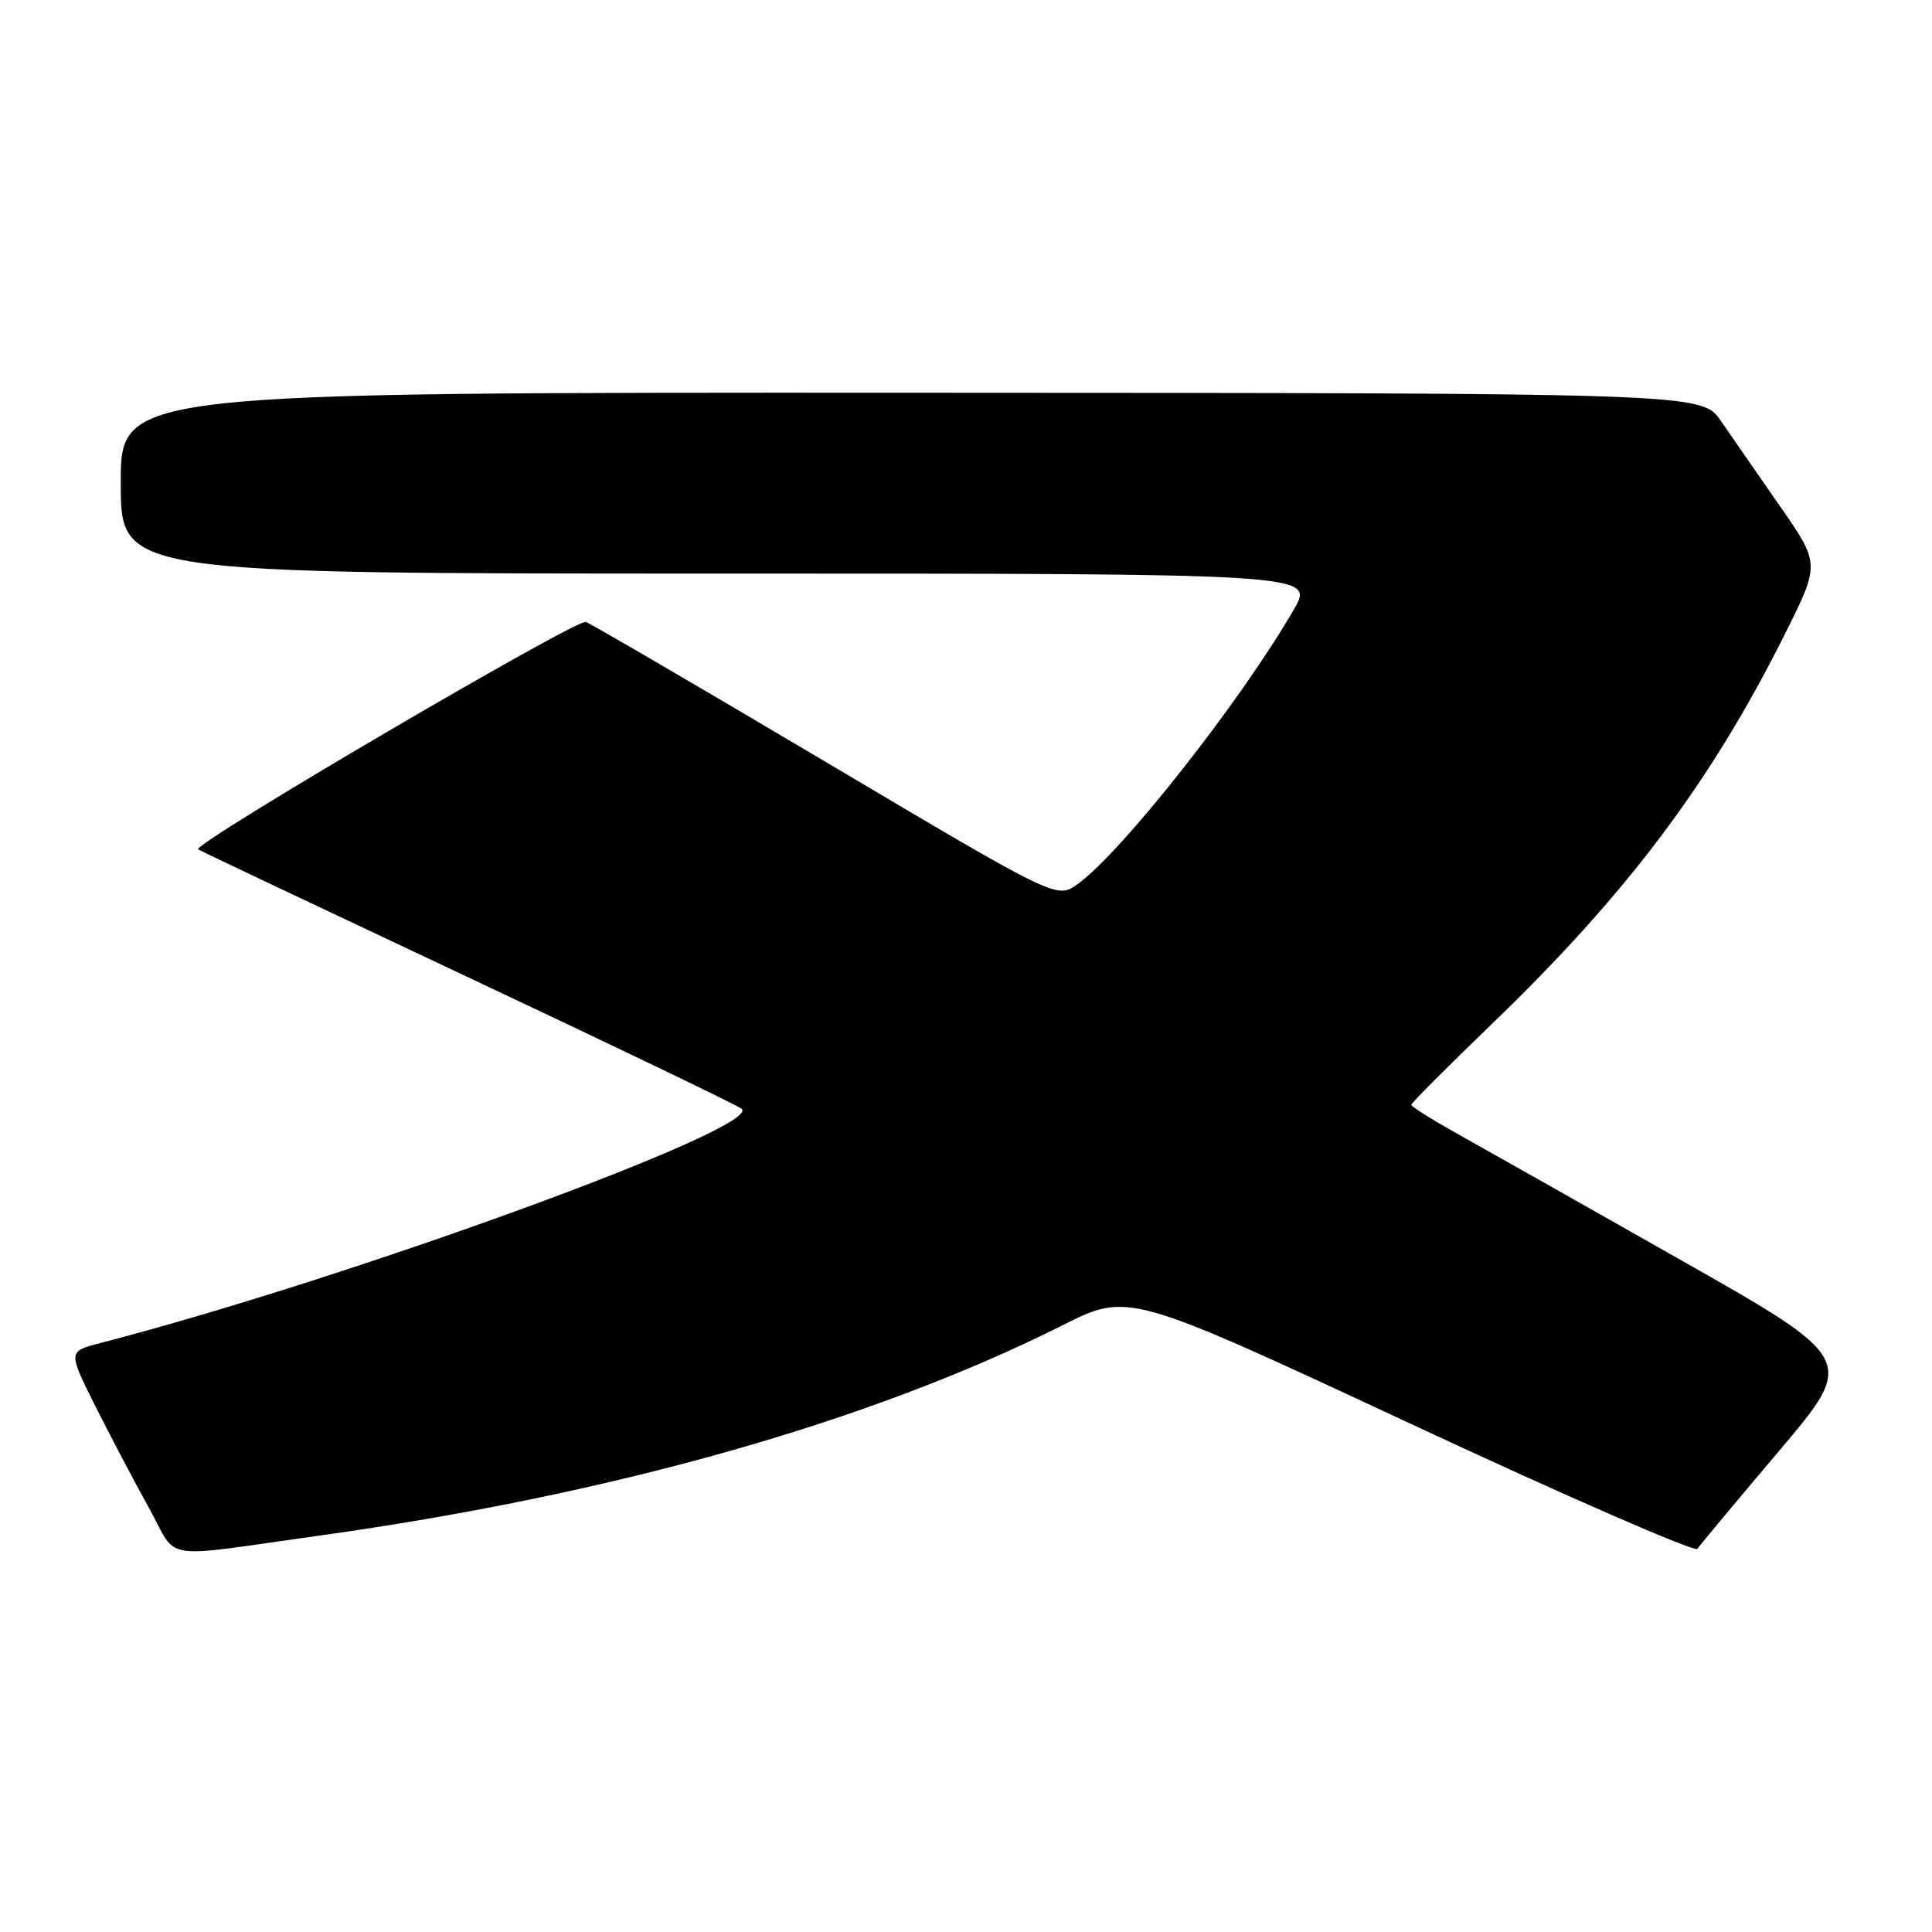 <?xml version="1.0" encoding="UTF-8" standalone="no"?>
<!DOCTYPE svg PUBLIC "-//W3C//DTD SVG 1.1//EN" "http://www.w3.org/Graphics/SVG/1.1/DTD/svg11.dtd" >
<svg xmlns="http://www.w3.org/2000/svg" xmlns:xlink="http://www.w3.org/1999/xlink" version="1.1" viewBox="0 0 256 256">
 <g >
 <path fill="currentColor"
d=" M 42.50 203.45 C 81.17 198.05 115.39 188.36 140.78 175.61 C 149.51 171.22 149.51 171.22 186.92 188.66 C 207.49 198.25 224.59 205.71 224.91 205.23 C 225.23 204.75 230.11 198.91 235.74 192.25 C 245.99 180.14 245.99 180.14 222.24 166.69 C 209.19 159.29 195.91 151.79 192.75 150.03 C 189.59 148.26 187.00 146.62 187.00 146.39 C 187.00 146.16 191.77 141.38 197.60 135.76 C 215.54 118.48 226.65 103.72 236.46 84.11 C 241.17 74.71 241.17 74.71 235.88 67.11 C 232.97 62.92 229.44 57.83 228.04 55.79 C 225.50 52.08 225.50 52.08 120.75 52.04 C 16.00 52.00 16.00 52.00 16.00 64.00 C 16.00 76.00 16.00 76.00 95.10 76.00 C 174.19 76.00 174.19 76.00 171.45 80.75 C 164.44 92.89 148.59 113.01 142.76 117.17 C 140.02 119.12 140.02 119.12 109.55 101.04 C 92.79 91.10 78.42 82.72 77.63 82.41 C 76.42 81.95 25.44 111.84 26.25 112.55 C 26.39 112.67 42.48 120.29 62.00 129.48 C 81.53 138.67 97.86 146.53 98.29 146.93 C 100.96 149.45 46.31 169.40 13.26 177.97 C 9.01 179.07 9.01 179.07 12.62 186.29 C 14.61 190.25 17.80 196.33 19.73 199.79 C 23.72 206.98 20.66 206.49 42.50 203.45 Z "/>
</g>
</svg>
